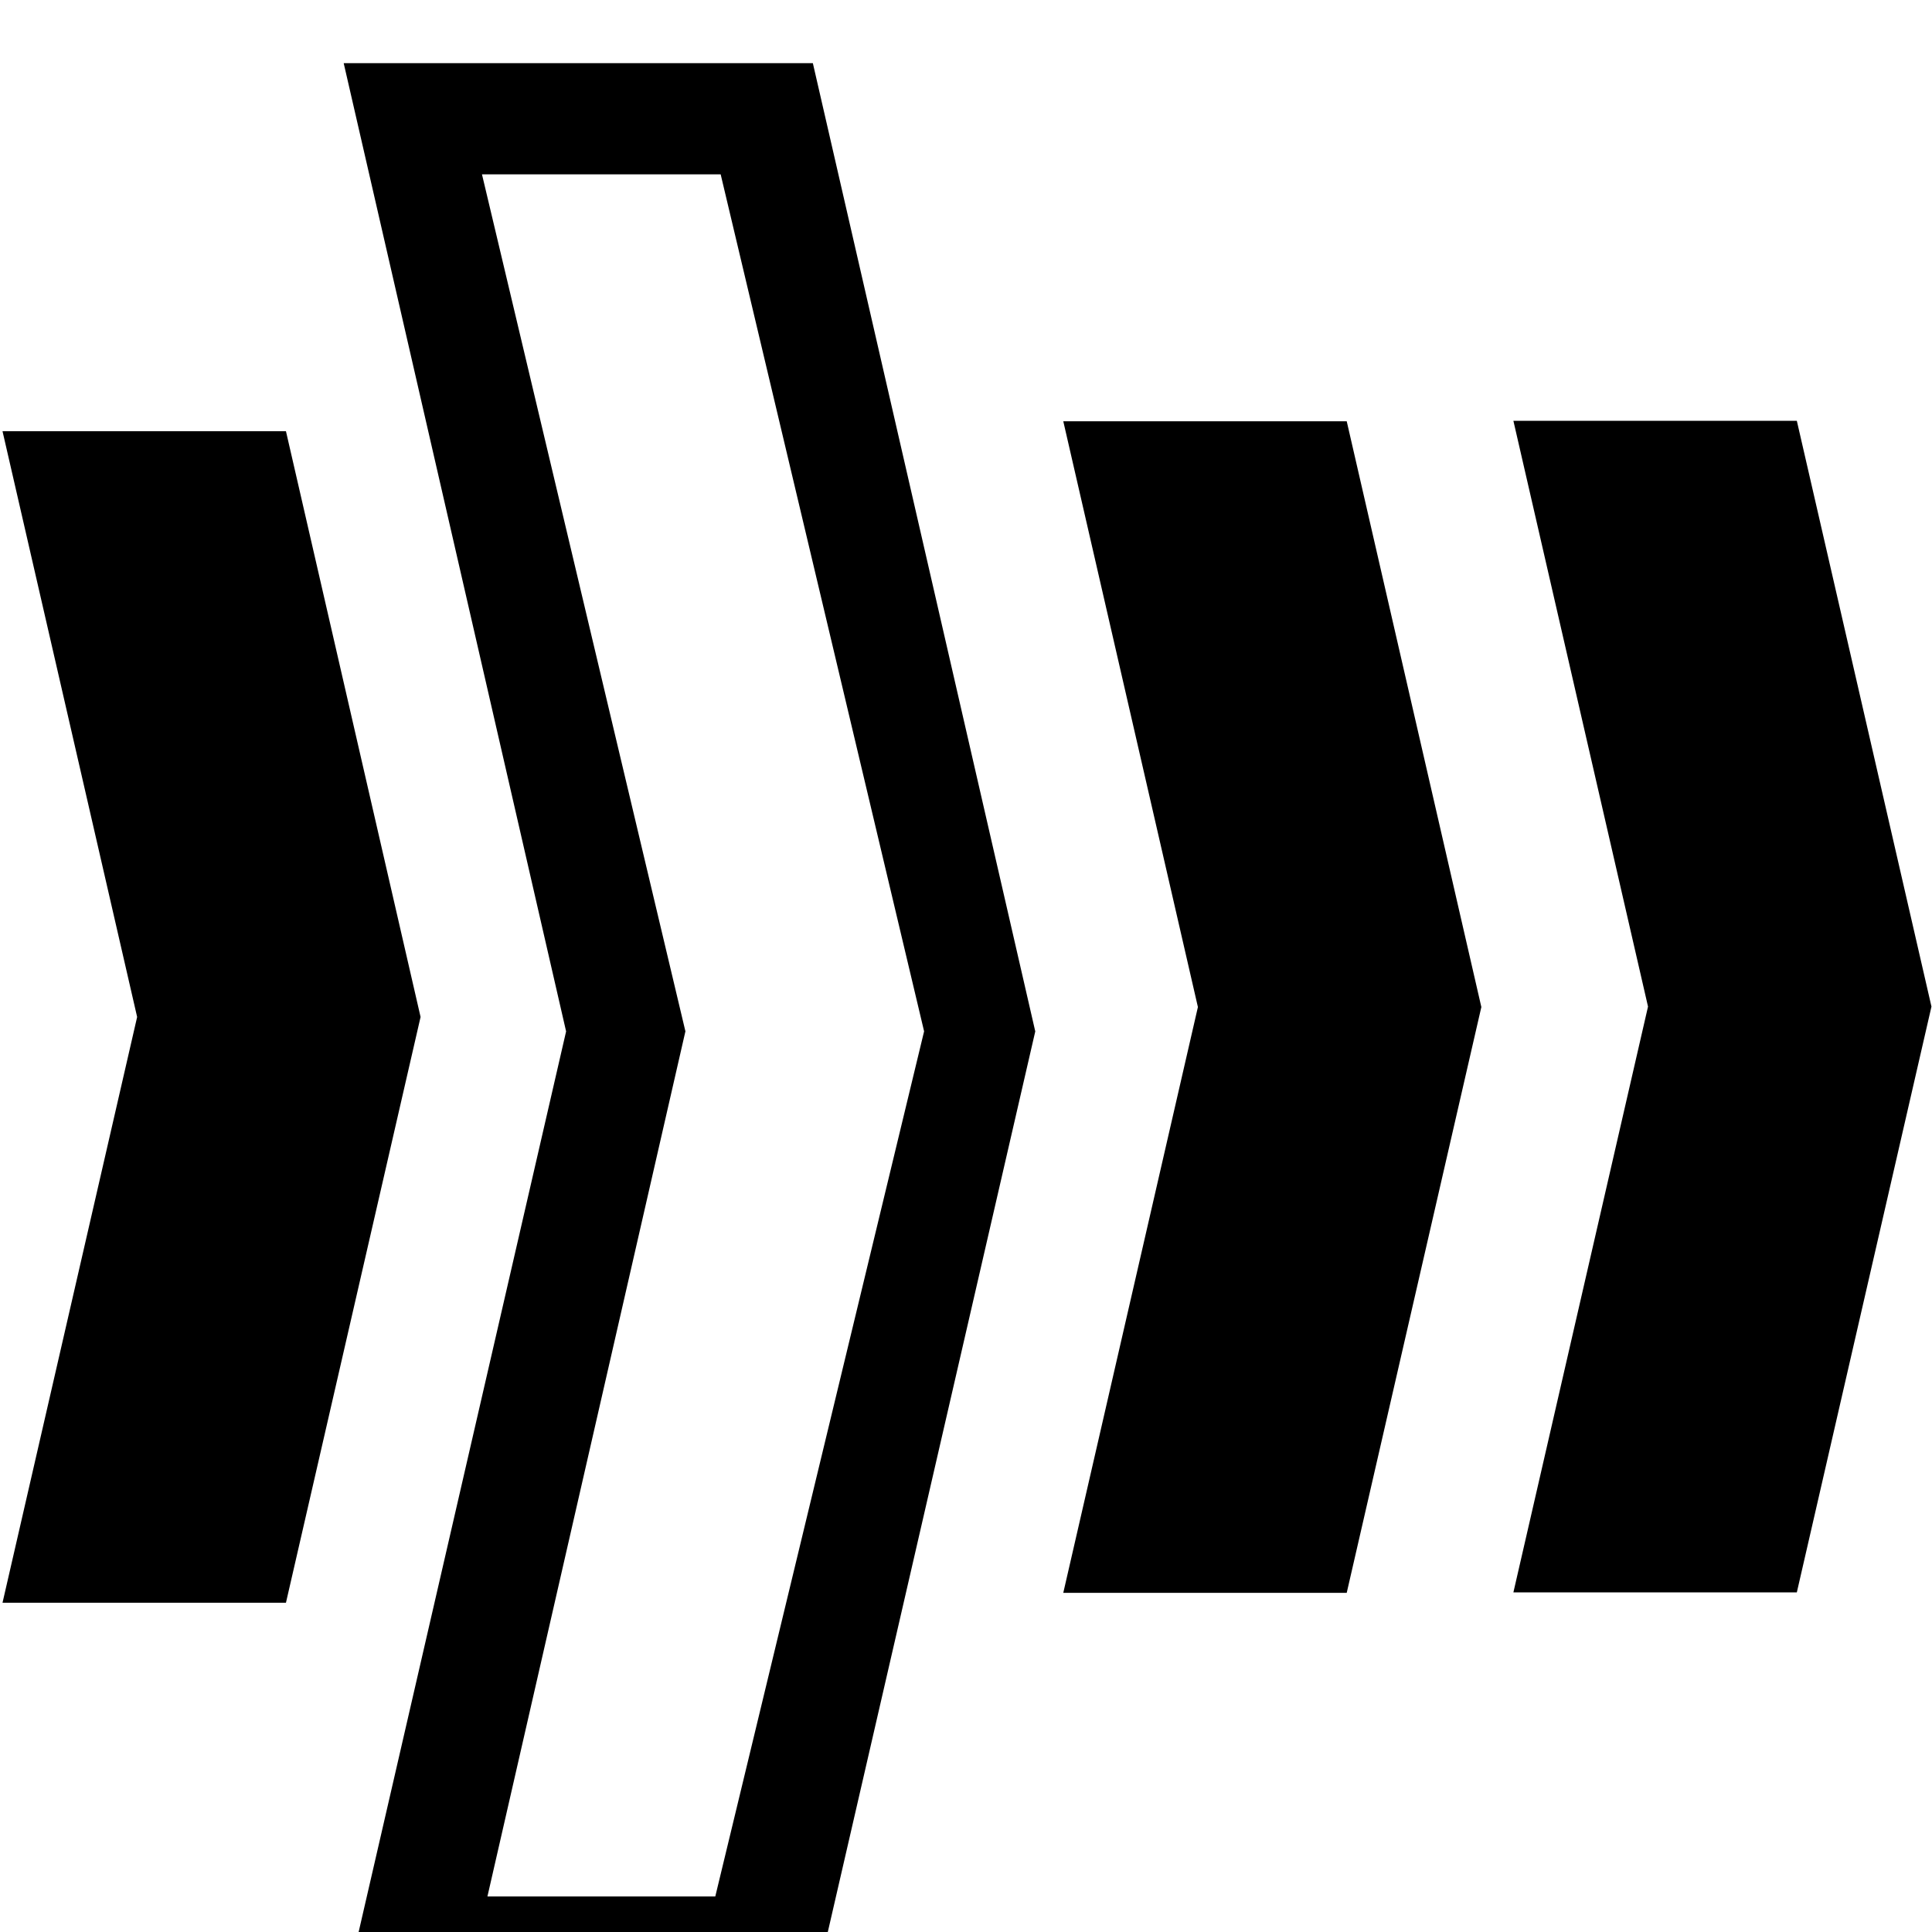<?xml version="1.0" encoding="UTF-8" standalone="no"?>
<!-- Created with Inkscape (http://www.inkscape.org/) -->

<svg
   width="26"
   height="26"
   viewBox="0 0 6.879 6.879"
   version="1.1"
   id="svg1"
   xml:space="preserve"
   inkscape:version="1.4.2 (1:1.4.2+202505120737+ebf0e940d0)"
   sodipodi:docname="mask_textline_fm.svg"
   inkscape:export-filename="mask_textline_fm.png"
   inkscape:export-xdpi="96"
   inkscape:export-ydpi="96"
   xmlns:inkscape="http://www.inkscape.org/namespaces/inkscape"
   xmlns:sodipodi="http://sodipodi.sourceforge.net/DTD/sodipodi-0.dtd"
   xmlns="http://www.w3.org/2000/svg"
   xmlns:svg="http://www.w3.org/2000/svg"><sodipodi:namedview
     id="namedview1"
     pagecolor="#ffffff"
     bordercolor="#999999"
     borderopacity="1"
     inkscape:showpageshadow="0"
     inkscape:pageopacity="0"
     inkscape:pagecheckerboard="0"
     inkscape:deskcolor="#d1d1d1"
     inkscape:document-units="px"
     inkscape:zoom="5.6568543"
     inkscape:cx="72.566833"
     inkscape:cy="-15.379572"
     inkscape:current-layer="layer1"
     inkscape:export-bgcolor="#ffffffff"
     showguides="false"
     showgrid="false"><sodipodi:guide
       position="39.584,-54.554"
       orientation="0,1"
       id="guide3"
       inkscape:locked="false" /></sodipodi:namedview><defs
     id="defs1"><inkscape:path-effect
       effect="perspective-envelope"
       up_left_point="106.495,264.854"
       up_right_point="126.542,265.648"
       down_left_point="97.367,290.146"
       down_right_point="125.484,290.146"
       id="path-effect2"
       is_visible="true"
       lpeversion="1"
       deform_type="perspective"
       horizontal_mirror="false"
       vertical_mirror="false"
       overflow_perspective="false" /><inkscape:path-effect
       effect="perspective-envelope"
       up_left_point="102.723,268.221"
       up_right_point="118.251,266.501"
       down_left_point="100.077,295.781"
       down_right_point="124.072,295.781"
       id="path-effect1"
       is_visible="true"
       lpeversion="1"
       deform_type="perspective"
       horizontal_mirror="false"
       vertical_mirror="false"
       overflow_perspective="false" /><inkscape:path-effect
       effect="spiro"
       id="path-effect5964-4-4"
       is_visible="true"
       lpeversion="0" /><inkscape:path-effect
       effect="spiro"
       id="path-effect5964-6"
       is_visible="true"
       lpeversion="0" /><linearGradient
       id="linearGradient11982-4-5-5-4-5-1"><stop
         id="stop11984-9-10-9-7-2-5"
         offset="0"
         style="stop-color:#fff773;stop-opacity:1;" /><stop
         id="stop11986-4-9-7-5-4-1"
         offset="1"
         style="stop-color:#fff773;stop-opacity:0;" /></linearGradient></defs><g
     inkscape:label="Vrstva 1"
     inkscape:groupmode="layer"
     id="layer1"
     transform="translate(0,-290.121)"><g
       id="g5353"
       transform="matrix(0.266,0,0,0.266,-0.547,17.85)"><path
         id="rect7343-1"
         d="m 6.657,1024.421 2.977,12.96 -2.977,12.923 h 6.28 l 2.977,-12.923 -2.977,-12.96 z m 1.851,1.488 h 3.195 l 2.723,11.471 -2.795,11.58 H 8.581 l 2.65,-11.58 z"
         style="fill:#000000;fill-opacity:1;stroke:none"
         inkscape:connector-curvature="0" /><path
         sodipodi:nodetypes="ccccccc"
         inkscape:connector-curvature="0"
         id="rect7343-5-0"
         d="m 16.289,1044.896 1.802,-7.841 -1.802,-7.841 h 3.794 l 1.802,7.841 -1.802,7.841 z"
         style="fill:#000000;fill-opacity:1;stroke:none" /><path
         sodipodi:nodetypes="ccccccc"
         inkscape:connector-curvature="0"
         id="rect7343-5-6-4"
         d="m 22.314,1044.89 1.802,-7.841 -1.802,-7.841 h 3.794 l 1.802,7.841 -1.802,7.841 z"
         style="fill:#000000;fill-opacity:1;stroke:none" /><path
         sodipodi:nodetypes="ccccccc"
         inkscape:connector-curvature="0"
         id="rect7343-5-5-0"
         d="m 2.09,1045.029 1.802,-7.841 -1.802,-7.841 h 3.794 l 1.802,7.841 -1.802,7.841 z"
         style="fill:#000000;fill-opacity:1;stroke:none" /></g></g></svg>
